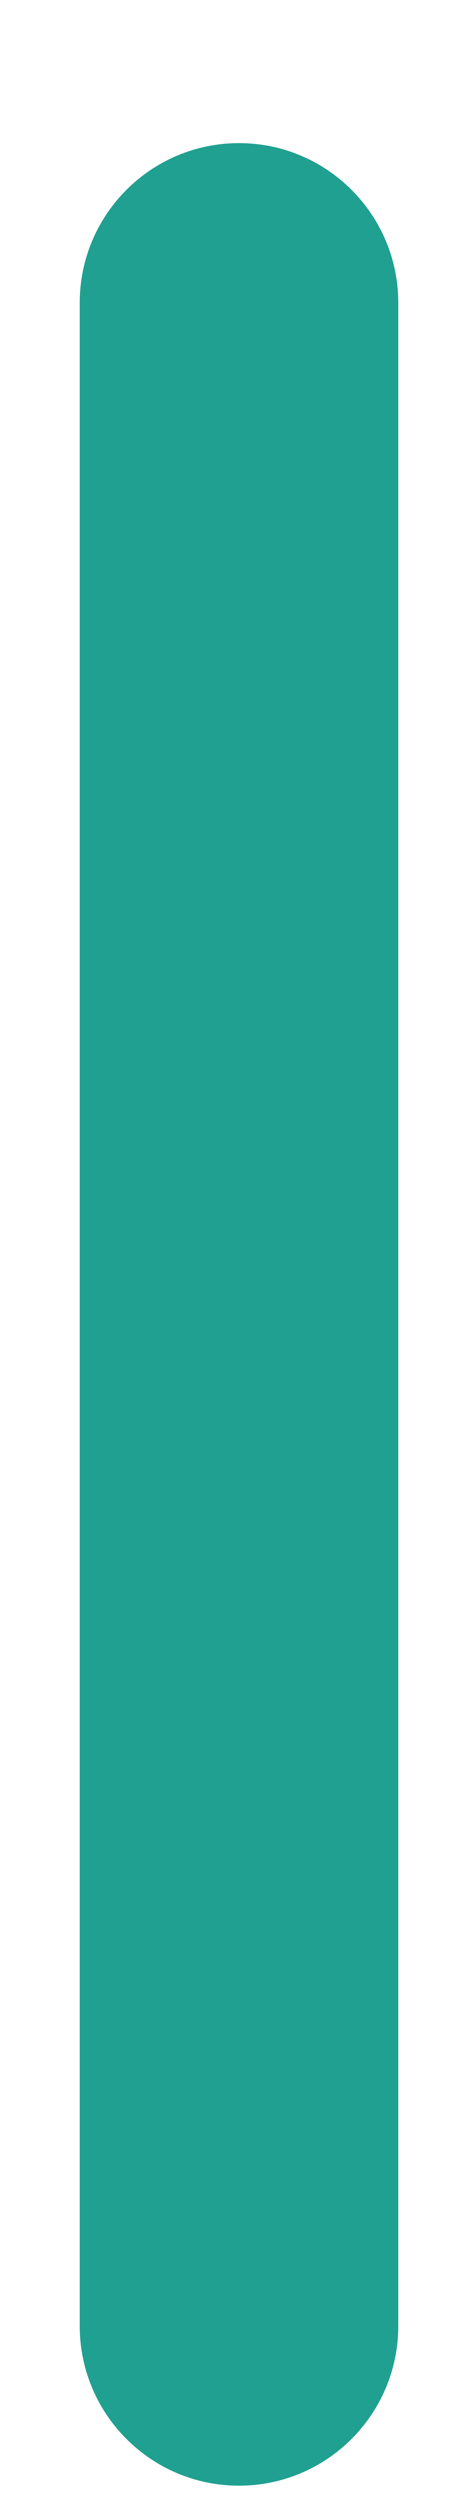 <?xml version="1.0" encoding="UTF-8" standalone="no"?><svg width='3' height='16' viewBox='0 0 3 16' fill='none' xmlns='http://www.w3.org/2000/svg'>
<path d='M0.511 1.938C0.511 1.374 0.968 0.916 1.532 0.916C2.096 0.916 2.553 1.374 2.553 1.938V14.886C2.553 15.45 2.096 15.908 1.532 15.908C0.968 15.908 0.511 15.45 0.511 14.886V1.938Z' fill='#20A090'/>
</svg>
